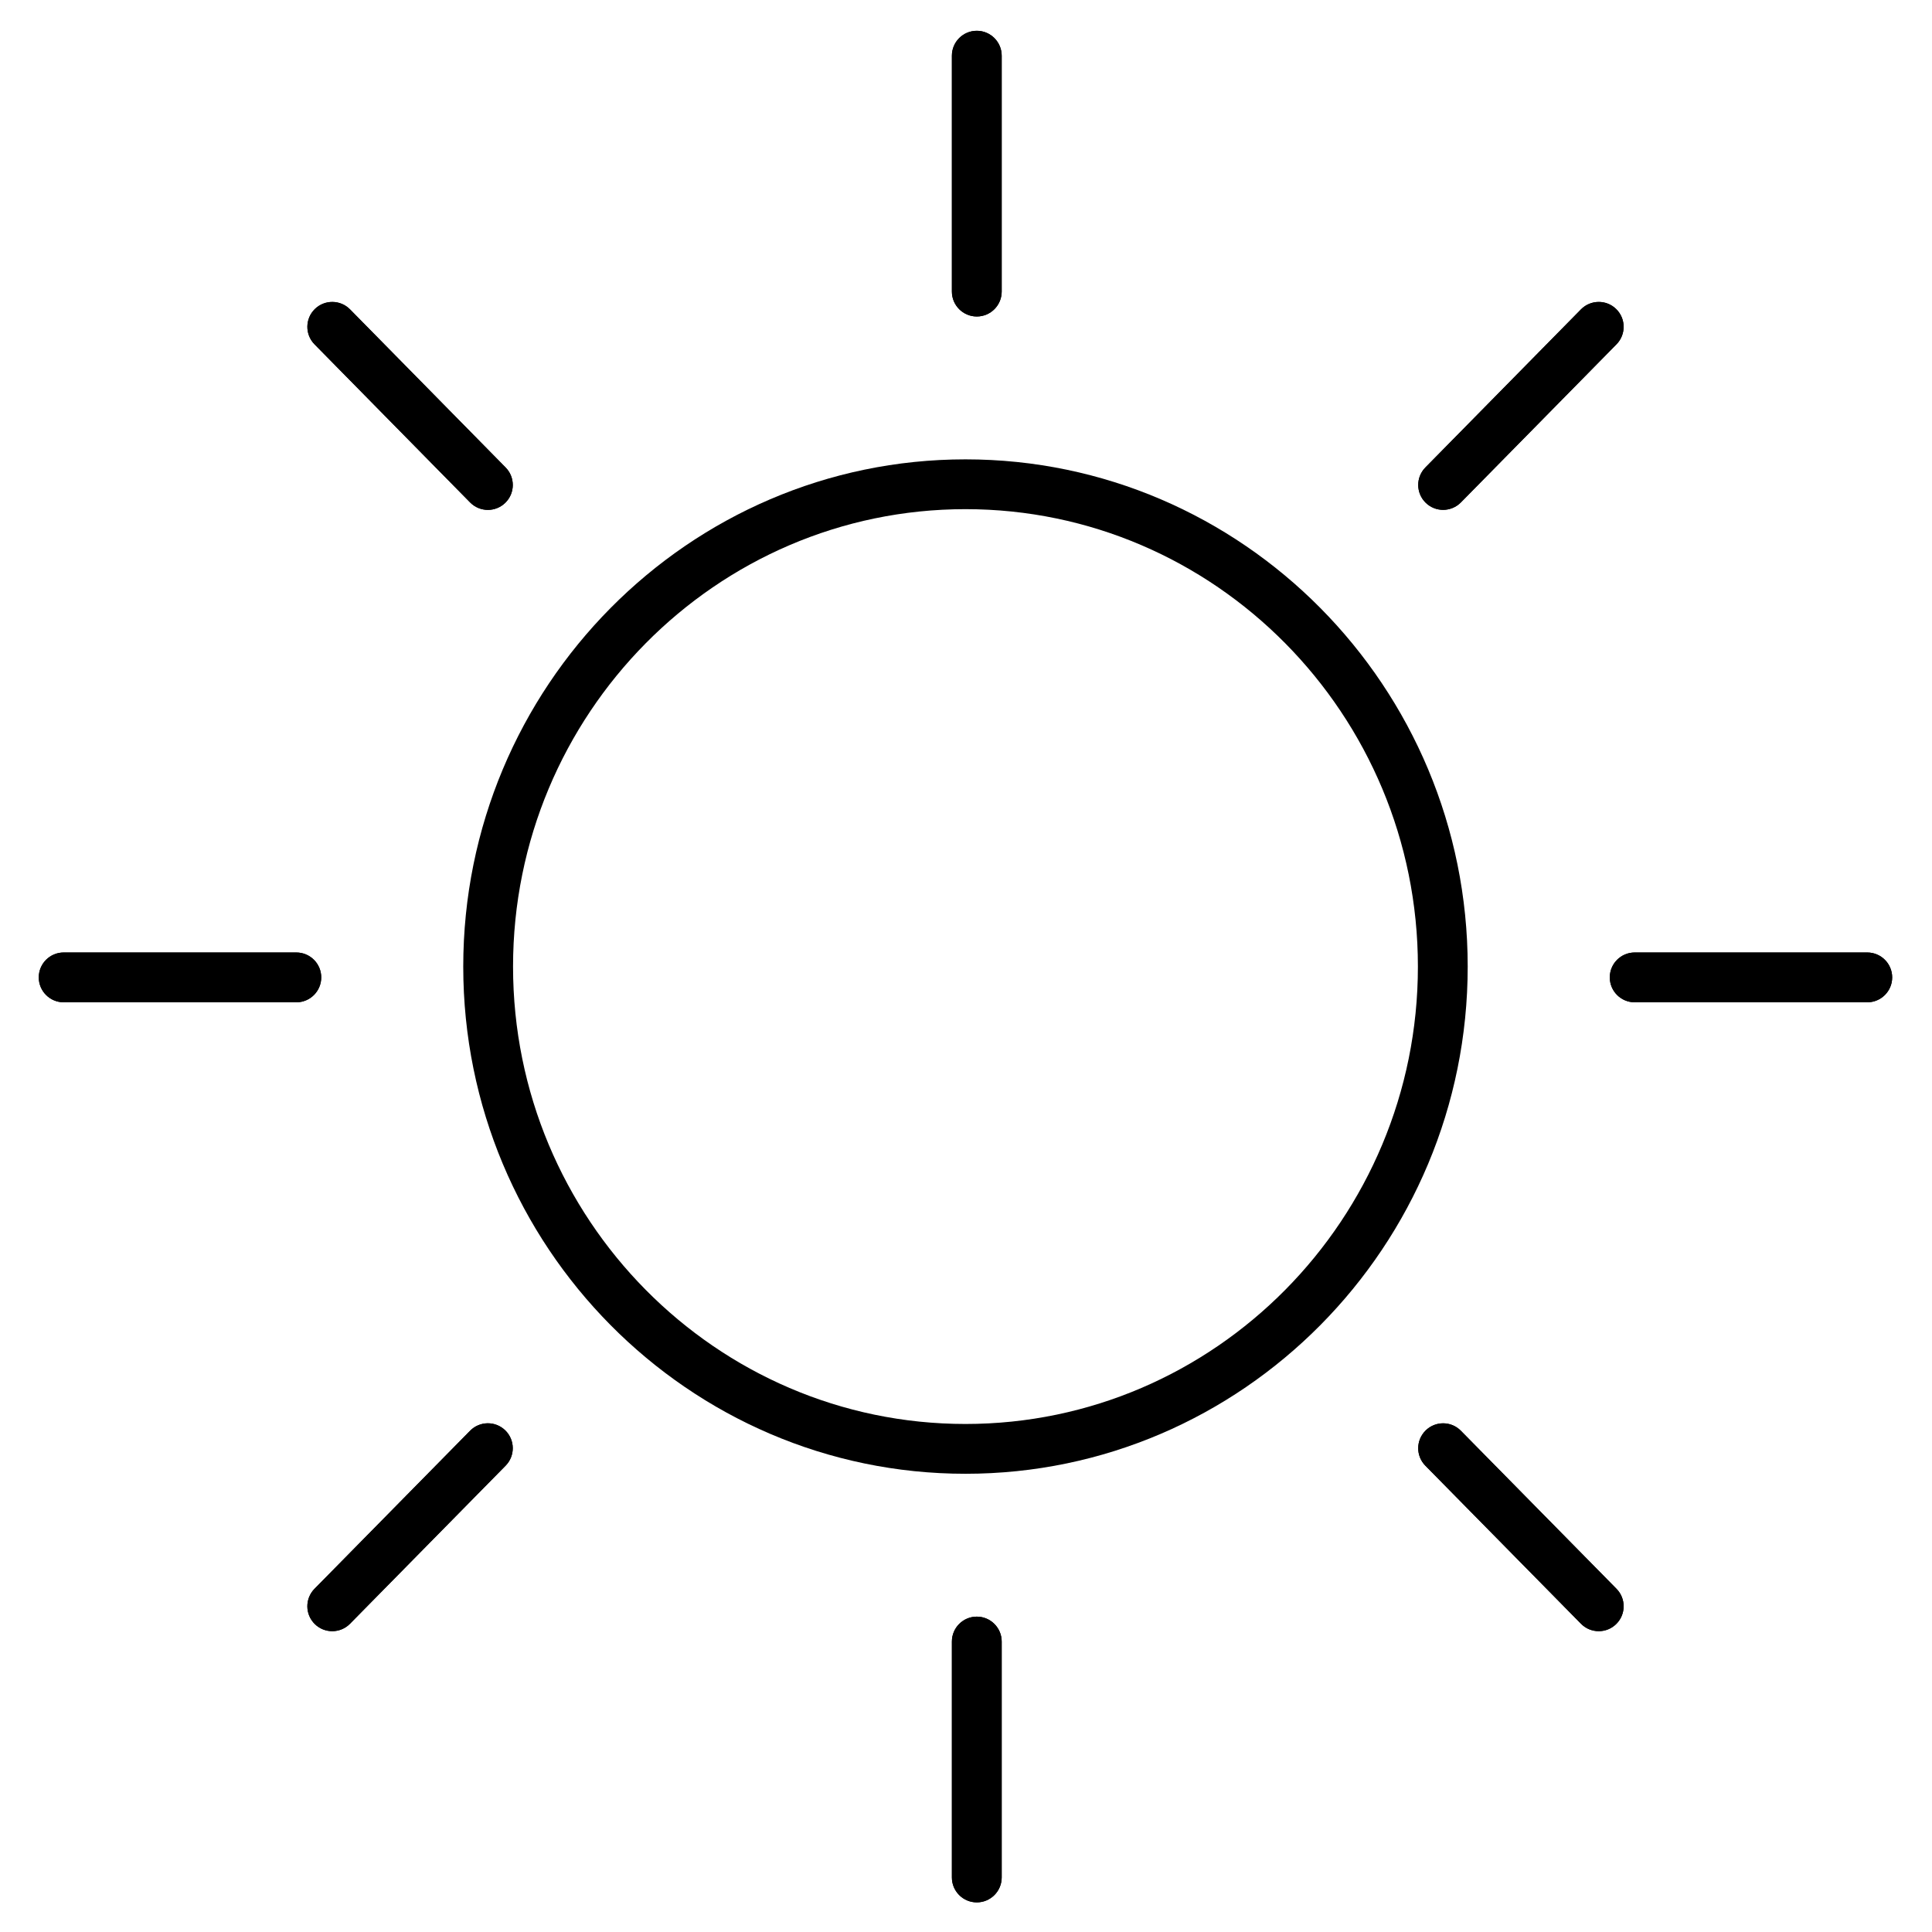<?xml version="1.0" encoding="utf-8"?>
<!-- Generator: Adobe Illustrator 16.0.0, SVG Export Plug-In . SVG Version: 6.00 Build 0)  -->
<!DOCTYPE svg PUBLIC "-//W3C//DTD SVG 1.1//EN" "http://www.w3.org/Graphics/SVG/1.1/DTD/svg11.dtd">
<svg version="1.1" id="Layer_1" xmlns="http://www.w3.org/2000/svg" xmlns:xlink="http://www.w3.org/1999/xlink" x="0px" y="0px"
	 width="583.539px" height="583.54px" viewBox="0 0 583.539 583.54" enable-background="new 0 0 583.539 583.54"
	 xml:space="preserve">
<g>
	<path d="M435.878,153.995c-1.9,0-3.814-0.715-5.276-2.16c-2.96-2.912-2.997-7.671-0.084-10.637l47.002-47.76
		c2.911-2.948,7.677-3.002,10.637-0.084c2.961,2.912,2.997,7.671,0.085,10.637l-47.003,47.76
		C439.765,153.243,437.822,153.995,435.878,153.995z"/>
	<path d="M435.878,153.995c-1.9,0-3.814-0.715-5.276-2.16c-2.96-2.912-2.997-7.671-0.084-10.637l47.002-47.76
		c2.911-2.948,7.677-3.002,10.637-0.084c2.961,2.912,2.997,7.671,0.085,10.637l-47.003,47.76
		C439.765,153.243,437.822,153.995,435.878,153.995z"/>
	<path d="M563.991,302.732H493.74c-4.151,0-7.521-3.367-7.521-7.519c0-4.152,3.37-7.522,7.521-7.522h70.251
		c4.151,0,7.521,3.37,7.521,7.522C571.512,299.365,568.143,302.732,563.991,302.732z"/>
	<path d="M563.991,302.732H493.74c-4.151,0-7.521-3.367-7.521-7.519c0-4.152,3.37-7.522,7.521-7.522h70.251
		c4.151,0,7.521,3.37,7.521,7.522C571.512,299.365,568.143,302.732,563.991,302.732z"/>
	<path d="M482.88,492.68c-1.943,0-3.886-0.746-5.36-2.245l-47.002-47.737c-2.913-2.959-2.882-7.718,0.084-10.636
		c2.966-2.92,7.731-2.882,10.637,0.083l47.003,47.737c2.912,2.959,2.882,7.719-0.085,10.636
		C486.696,491.963,484.782,492.68,482.88,492.68z"/>
	<path d="M482.88,492.68c-1.943,0-3.886-0.746-5.36-2.245l-47.002-47.737c-2.913-2.959-2.882-7.718,0.084-10.636
		c2.966-2.92,7.731-2.882,10.637,0.083l47.003,47.737c2.912,2.959,2.882,7.719-0.085,10.636
		C486.696,491.963,484.782,492.68,482.88,492.68z"/>
	<path d="M295.029,574.59c-4.151,0-7.521-3.37-7.521-7.521v-71.262c0-4.151,3.37-7.52,7.521-7.52s7.521,3.368,7.521,7.52v71.262
		C302.549,571.22,299.187,574.59,295.029,574.59z"/>
	<path d="M295.029,574.59c-4.151,0-7.521-3.37-7.521-7.521v-71.262c0-4.151,3.37-7.52,7.521-7.52s7.521,3.368,7.521,7.52v71.262
		C302.549,571.22,299.187,574.59,295.029,574.59z"/>
	<path d="M100.353,492.68c-1.907,0-3.808-0.717-5.277-2.162c-2.96-2.911-2.996-7.671-0.084-10.636l47.002-47.749
		c2.913-2.953,7.671-3.003,10.637-0.083c2.96,2.911,2.997,7.671,0.085,10.636l-47.003,47.749
		C104.24,491.928,102.302,492.68,100.353,492.68z"/>
	<path d="M100.353,492.68c-1.907,0-3.808-0.717-5.277-2.162c-2.96-2.911-2.996-7.671-0.084-10.636l47.002-47.749
		c2.913-2.953,7.671-3.003,10.637-0.083c2.96,2.911,2.997,7.671,0.085,10.636l-47.003,47.749
		C104.24,491.928,102.302,492.68,100.353,492.68z"/>
	<path d="M89.511,302.732H19.23c-4.151,0-7.52-3.367-7.52-7.519c0-4.152,3.369-7.522,7.52-7.522h70.275
		c4.151,0,7.521,3.37,7.521,7.522C97.026,299.365,93.663,302.732,89.511,302.732z"/>
	<path d="M89.511,302.732H19.23c-4.151,0-7.52-3.367-7.52-7.519c0-4.152,3.369-7.522,7.52-7.522h70.275
		c4.151,0,7.521,3.37,7.521,7.522C97.026,299.365,93.663,302.732,89.511,302.732z"/>
	<path d="M147.362,154.007c-1.944,0-3.887-0.752-5.362-2.244l-47.002-47.767c-2.912-2.96-2.876-7.726,0.084-10.638
		c2.966-2.918,7.731-2.87,10.638,0.084l47.002,47.766c2.912,2.96,2.876,7.726-0.085,10.638
		C151.17,153.291,149.263,154.007,147.362,154.007z"/>
	<path d="M147.362,154.007c-1.944,0-3.887-0.752-5.362-2.244l-47.002-47.767c-2.912-2.96-2.876-7.726,0.084-10.638
		c2.966-2.918,7.731-2.87,10.638,0.084l47.002,47.766c2.912,2.96,2.876,7.726-0.085,10.638
		C151.17,153.291,149.263,154.007,147.362,154.007z"/>
	<path d="M291.611,445.136c-83.644,0-151.692-68.724-151.692-153.191c0-84.474,68.048-153.203,151.692-153.203
		s151.692,68.729,151.692,153.203C443.303,376.413,375.254,445.136,291.611,445.136z M291.611,153.785
		c-75.347,0-136.65,61.978-136.65,138.161c0,76.176,61.298,138.149,136.65,138.149s136.65-61.973,136.65-138.149
		C428.261,215.762,366.957,153.785,291.611,153.785z"/>
	<path d="M295.029,95.591c-4.151,0-7.521-3.369-7.521-7.521v-71.25c0-4.151,3.37-7.521,7.521-7.521s7.521,3.369,7.521,7.521v71.25
		C302.549,92.228,299.187,95.591,295.029,95.591z"/>
	<path d="M295.029,95.591c-4.151,0-7.521-3.369-7.521-7.521v-71.25c0-4.151,3.37-7.521,7.521-7.521s7.521,3.369,7.521,7.521v71.25
		C302.549,92.228,299.187,95.591,295.029,95.591z"/>
</g>
</svg>
